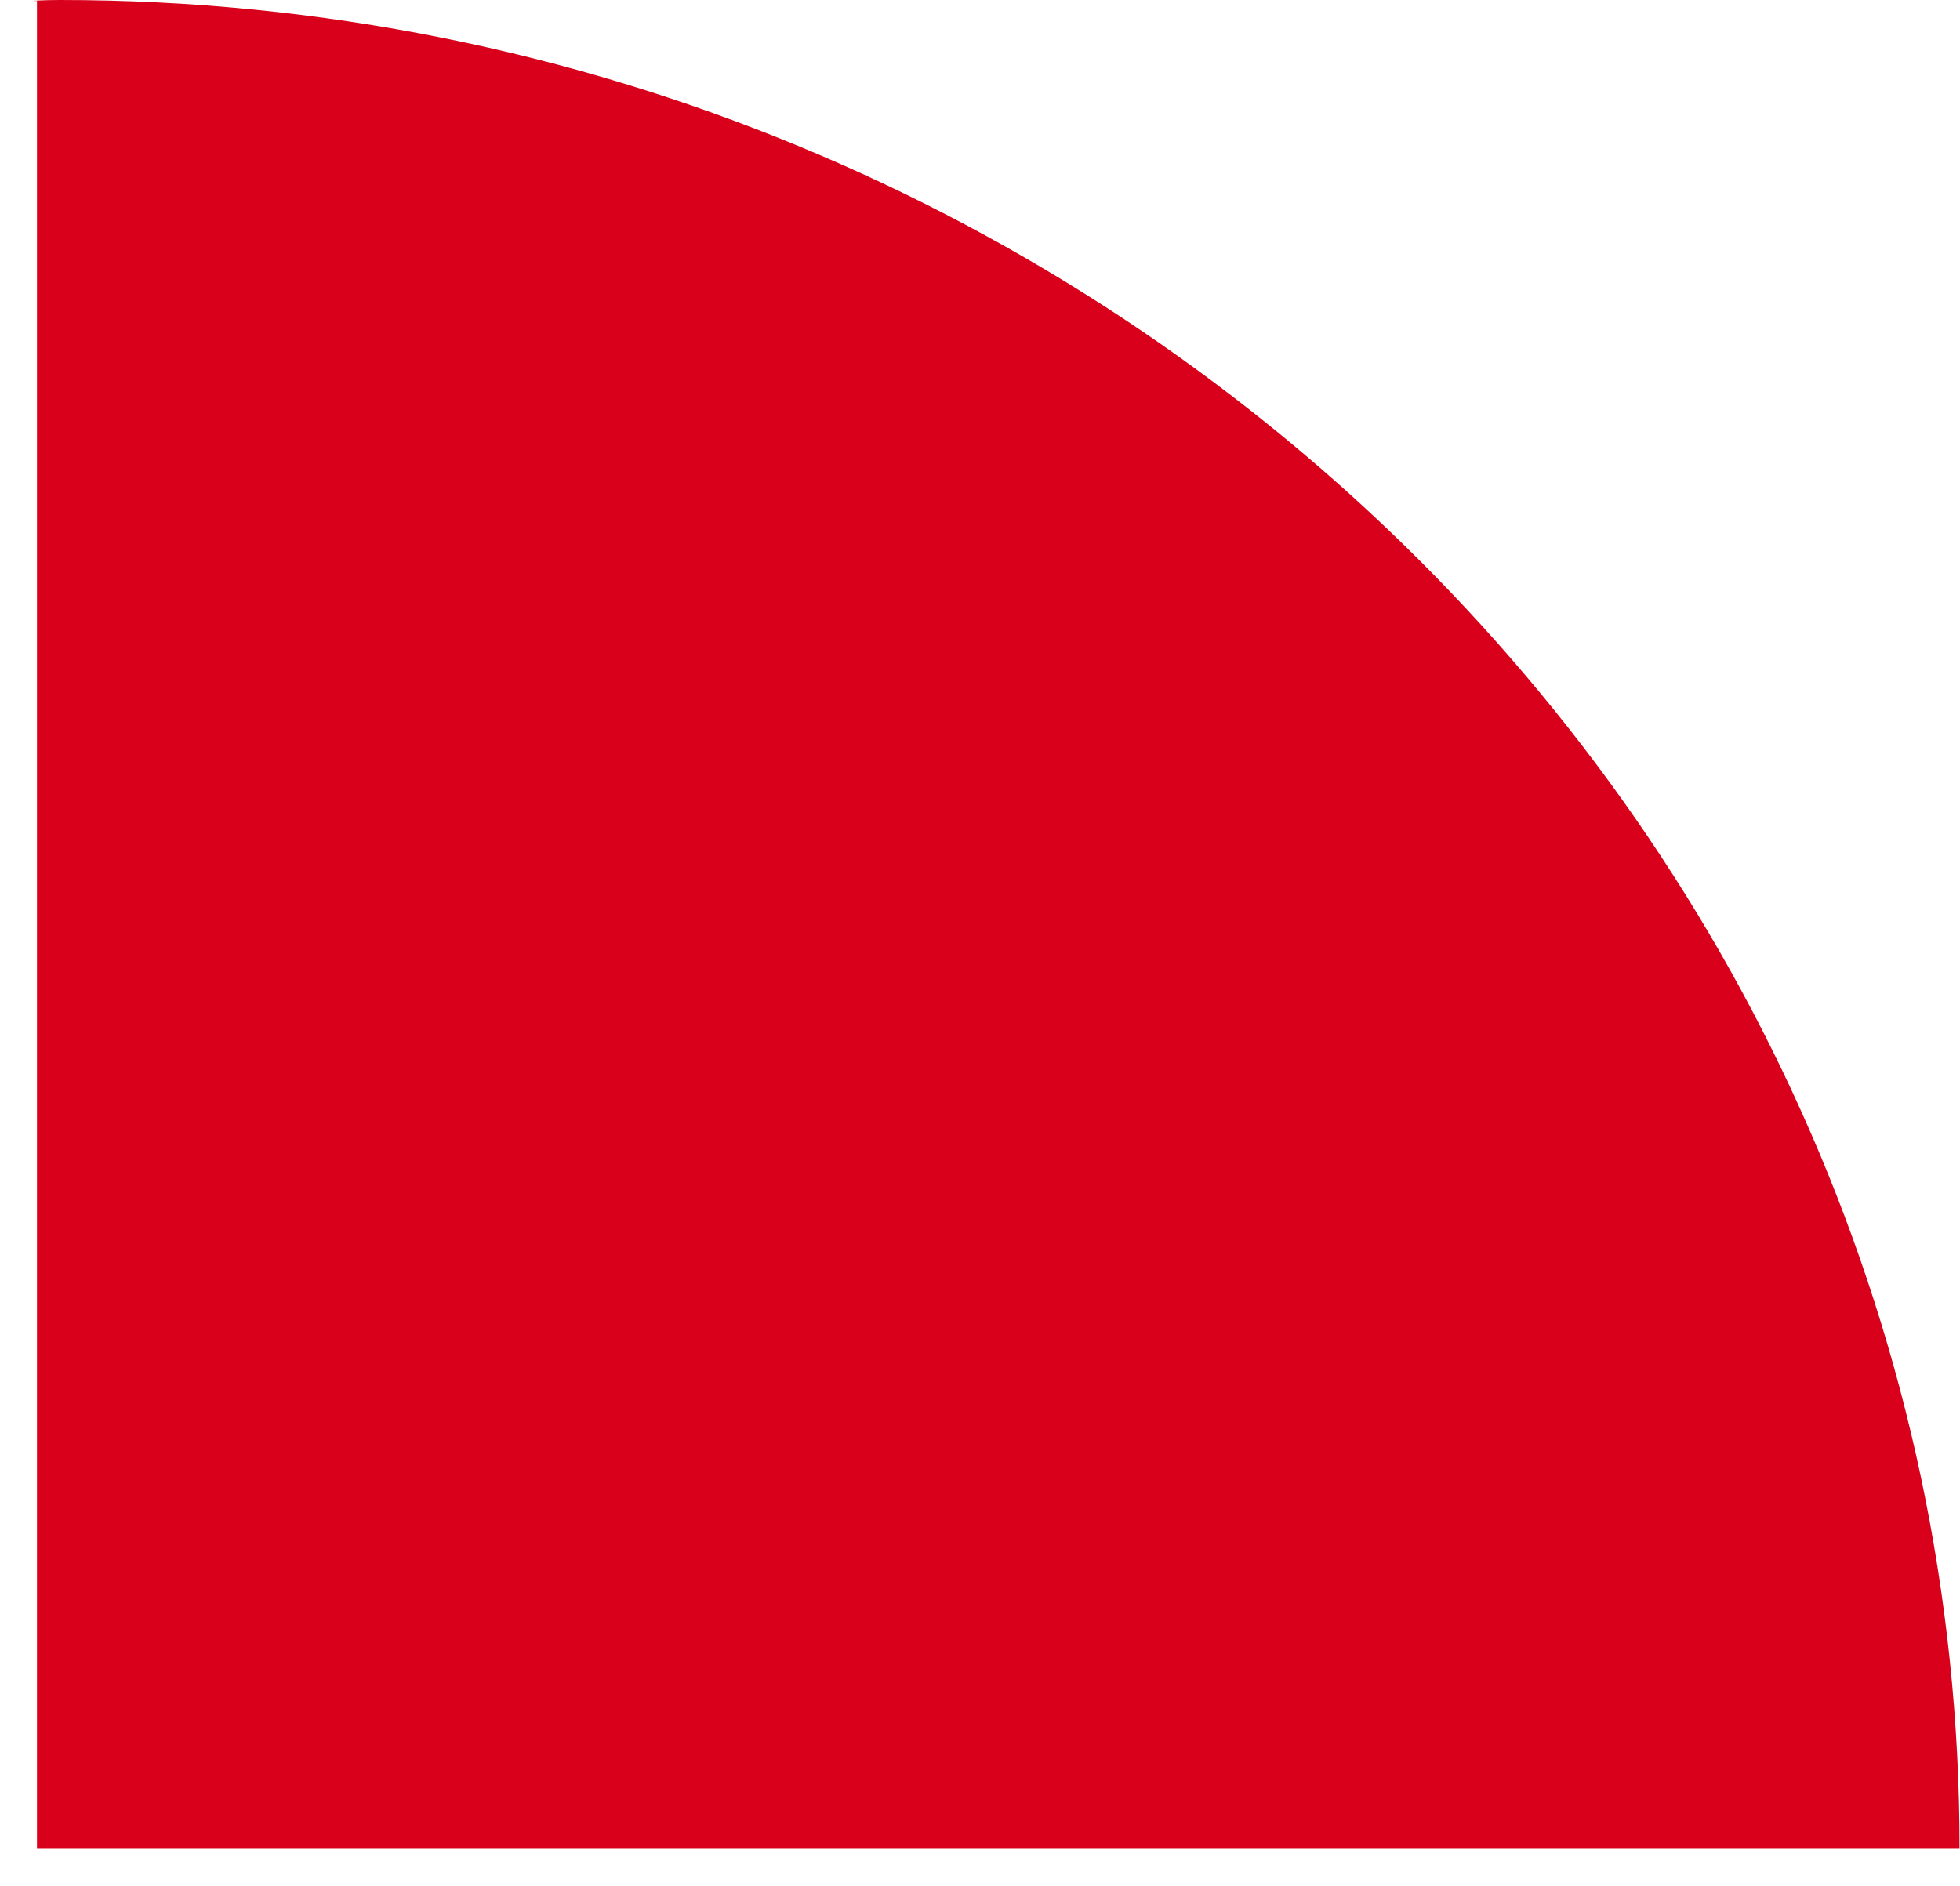 ﻿<?xml version="1.0" encoding="utf-8"?>
<svg version="1.1" xmlns:xlink="http://www.w3.org/1999/xlink" width="53px" height="51px" xmlns="http://www.w3.org/2000/svg">
  <g transform="matrix(1 0 0 1 -1121 0 )">
    <path d="M 52.987 50  C 53.013 22.599  29.985 0  1.616 0  C 1.179 0  0.729 0.026  1 0.026  L 1 50  L 52.987 50  Z " fill-rule="nonzero" fill="#d9001b" stroke="none" transform="matrix(1 0 0 1 1121 0 )" />
  </g>
</svg>